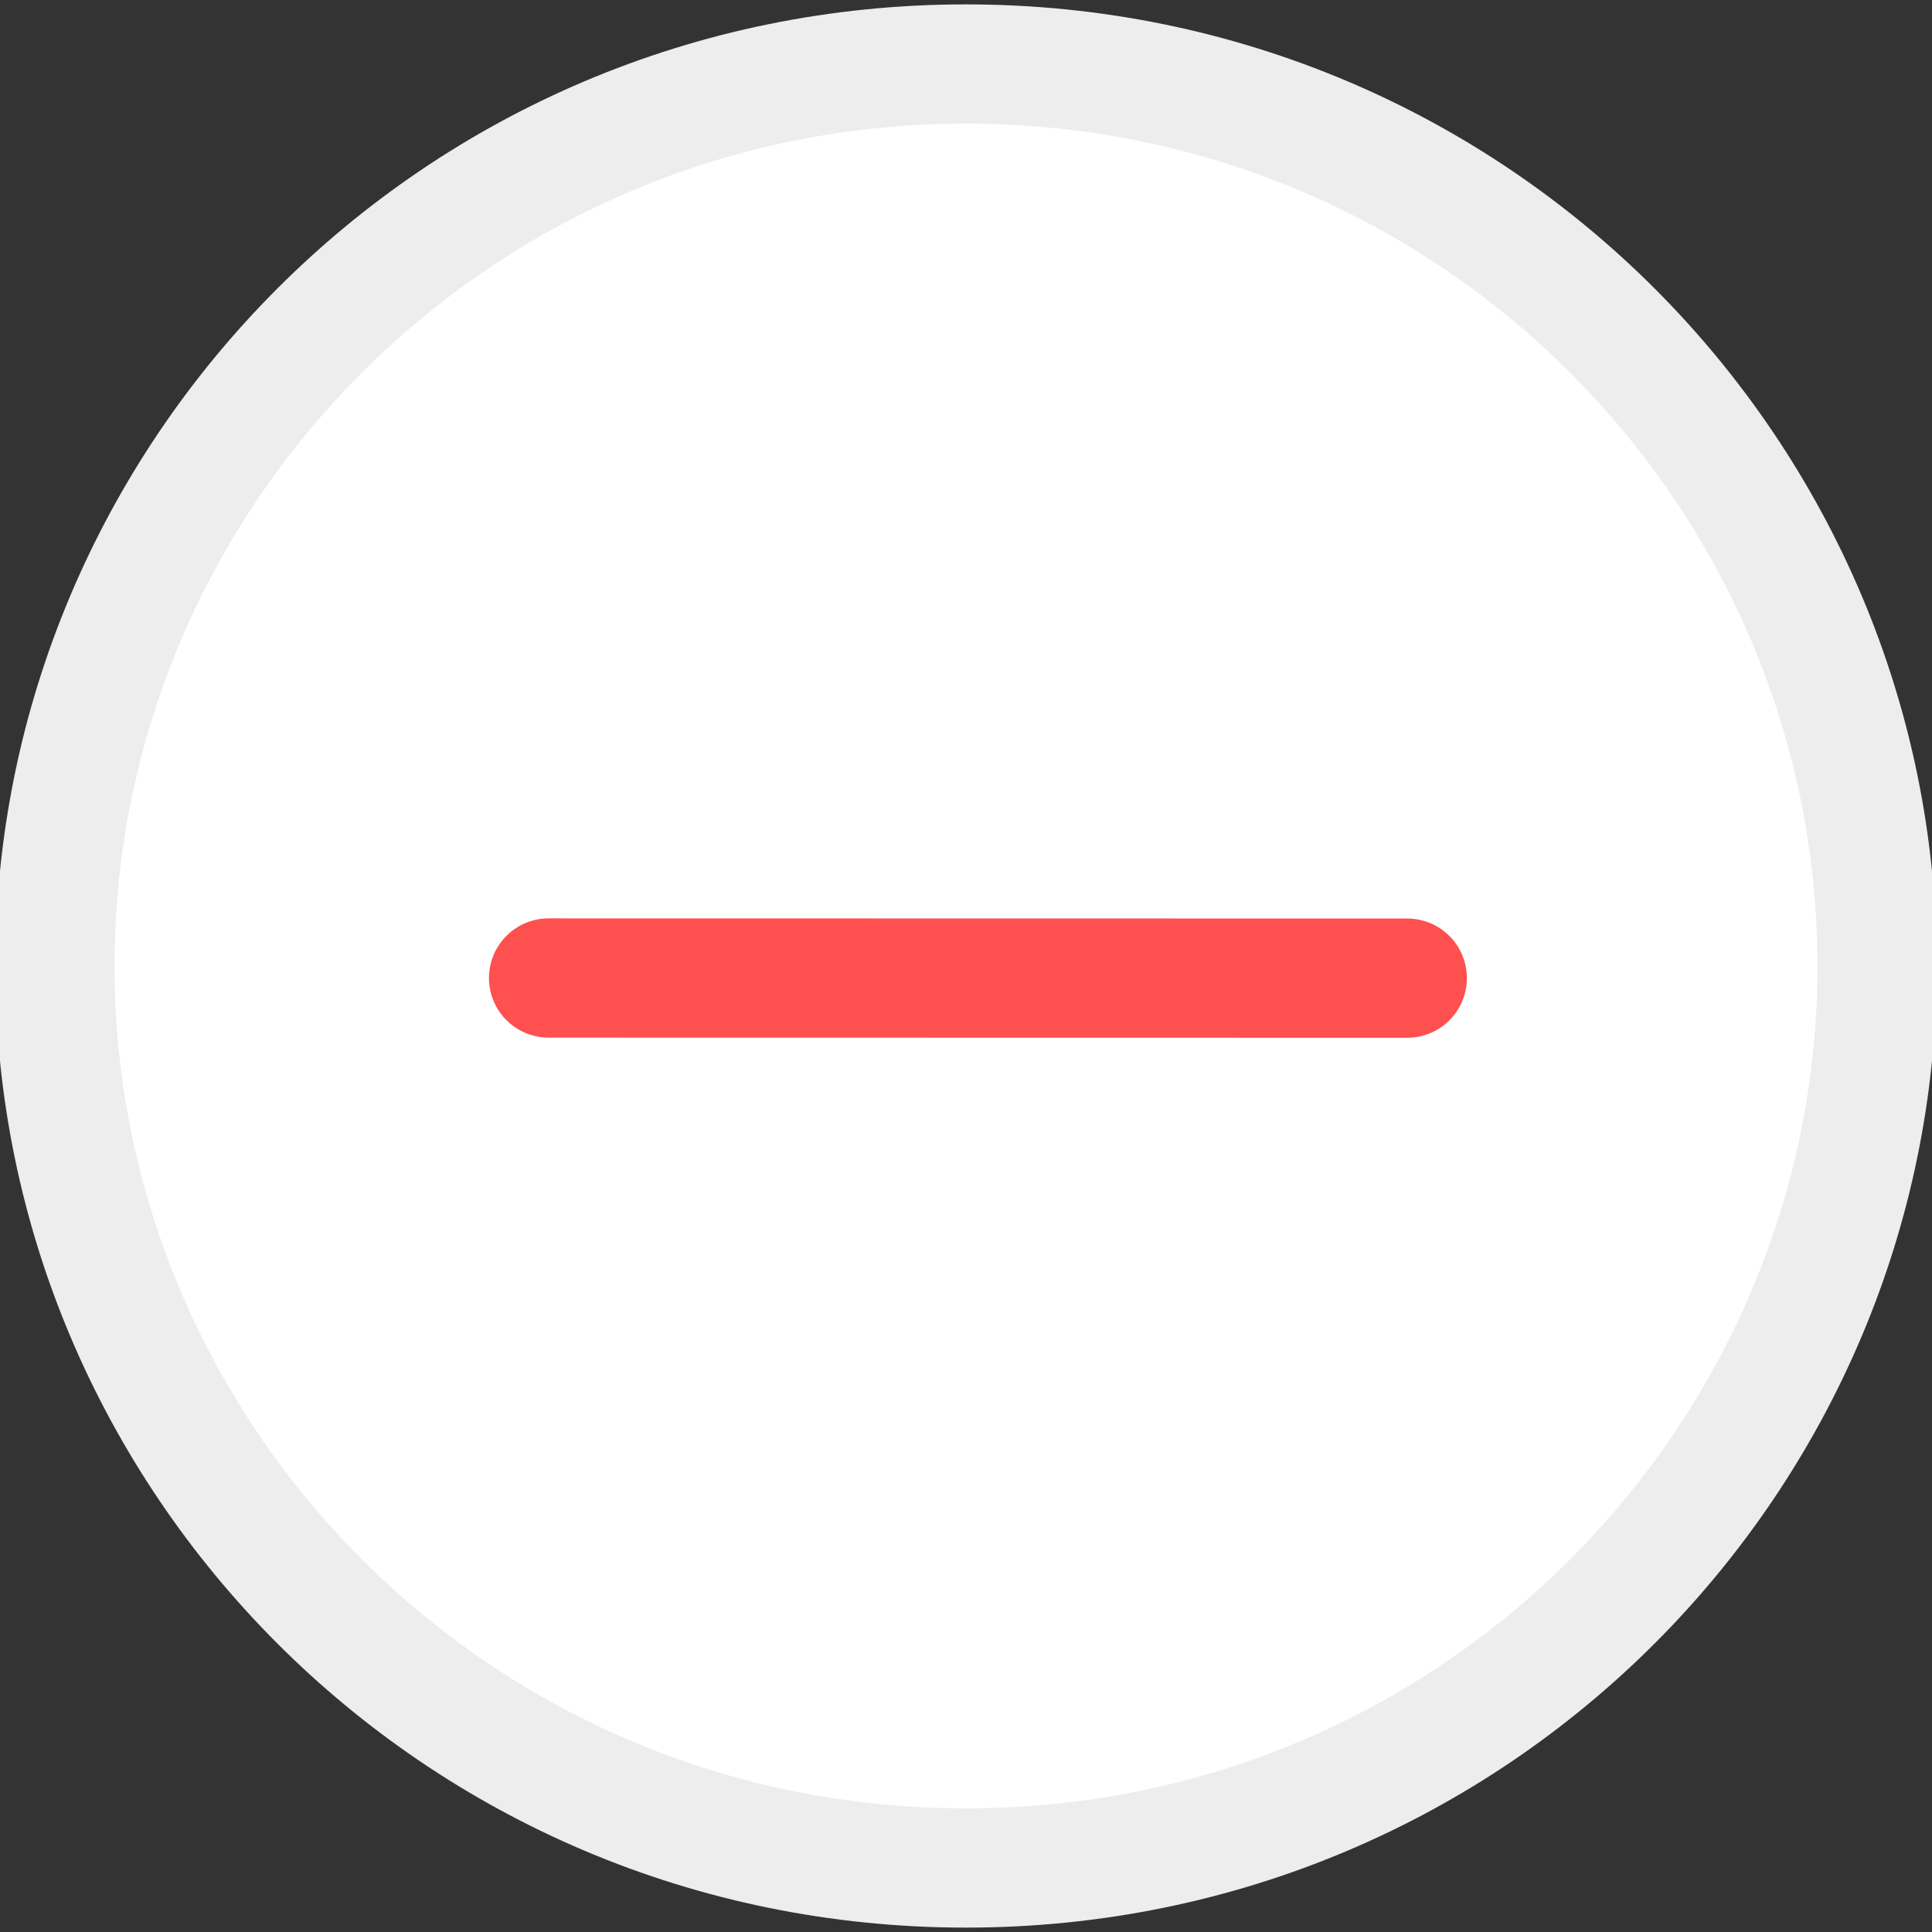 <svg width="81" height="81" viewBox="0 0 81 81" fill="none" xmlns="http://www.w3.org/2000/svg">
<rect x="0" y="0" width="81" height="81" fill="#333333" stroke="none"/>
<path d="M78.699 40.5C78.699 61.012 61.942 78.316 40.5 78.316C19.058 78.316 2.301 61.012 2.301 40.5C2.301 19.988 19.058 2.684 40.5 2.684C61.942 2.684 78.699 19.988 78.699 40.5Z" fill="white" stroke="#EDEDED" stroke-width="5"/>
<path d="M23 41.003L41 41.006L59 41.009" stroke="#FF5050" stroke-width="5" stroke-linecap="round" stroke-linejoin="round"/>
</svg>
